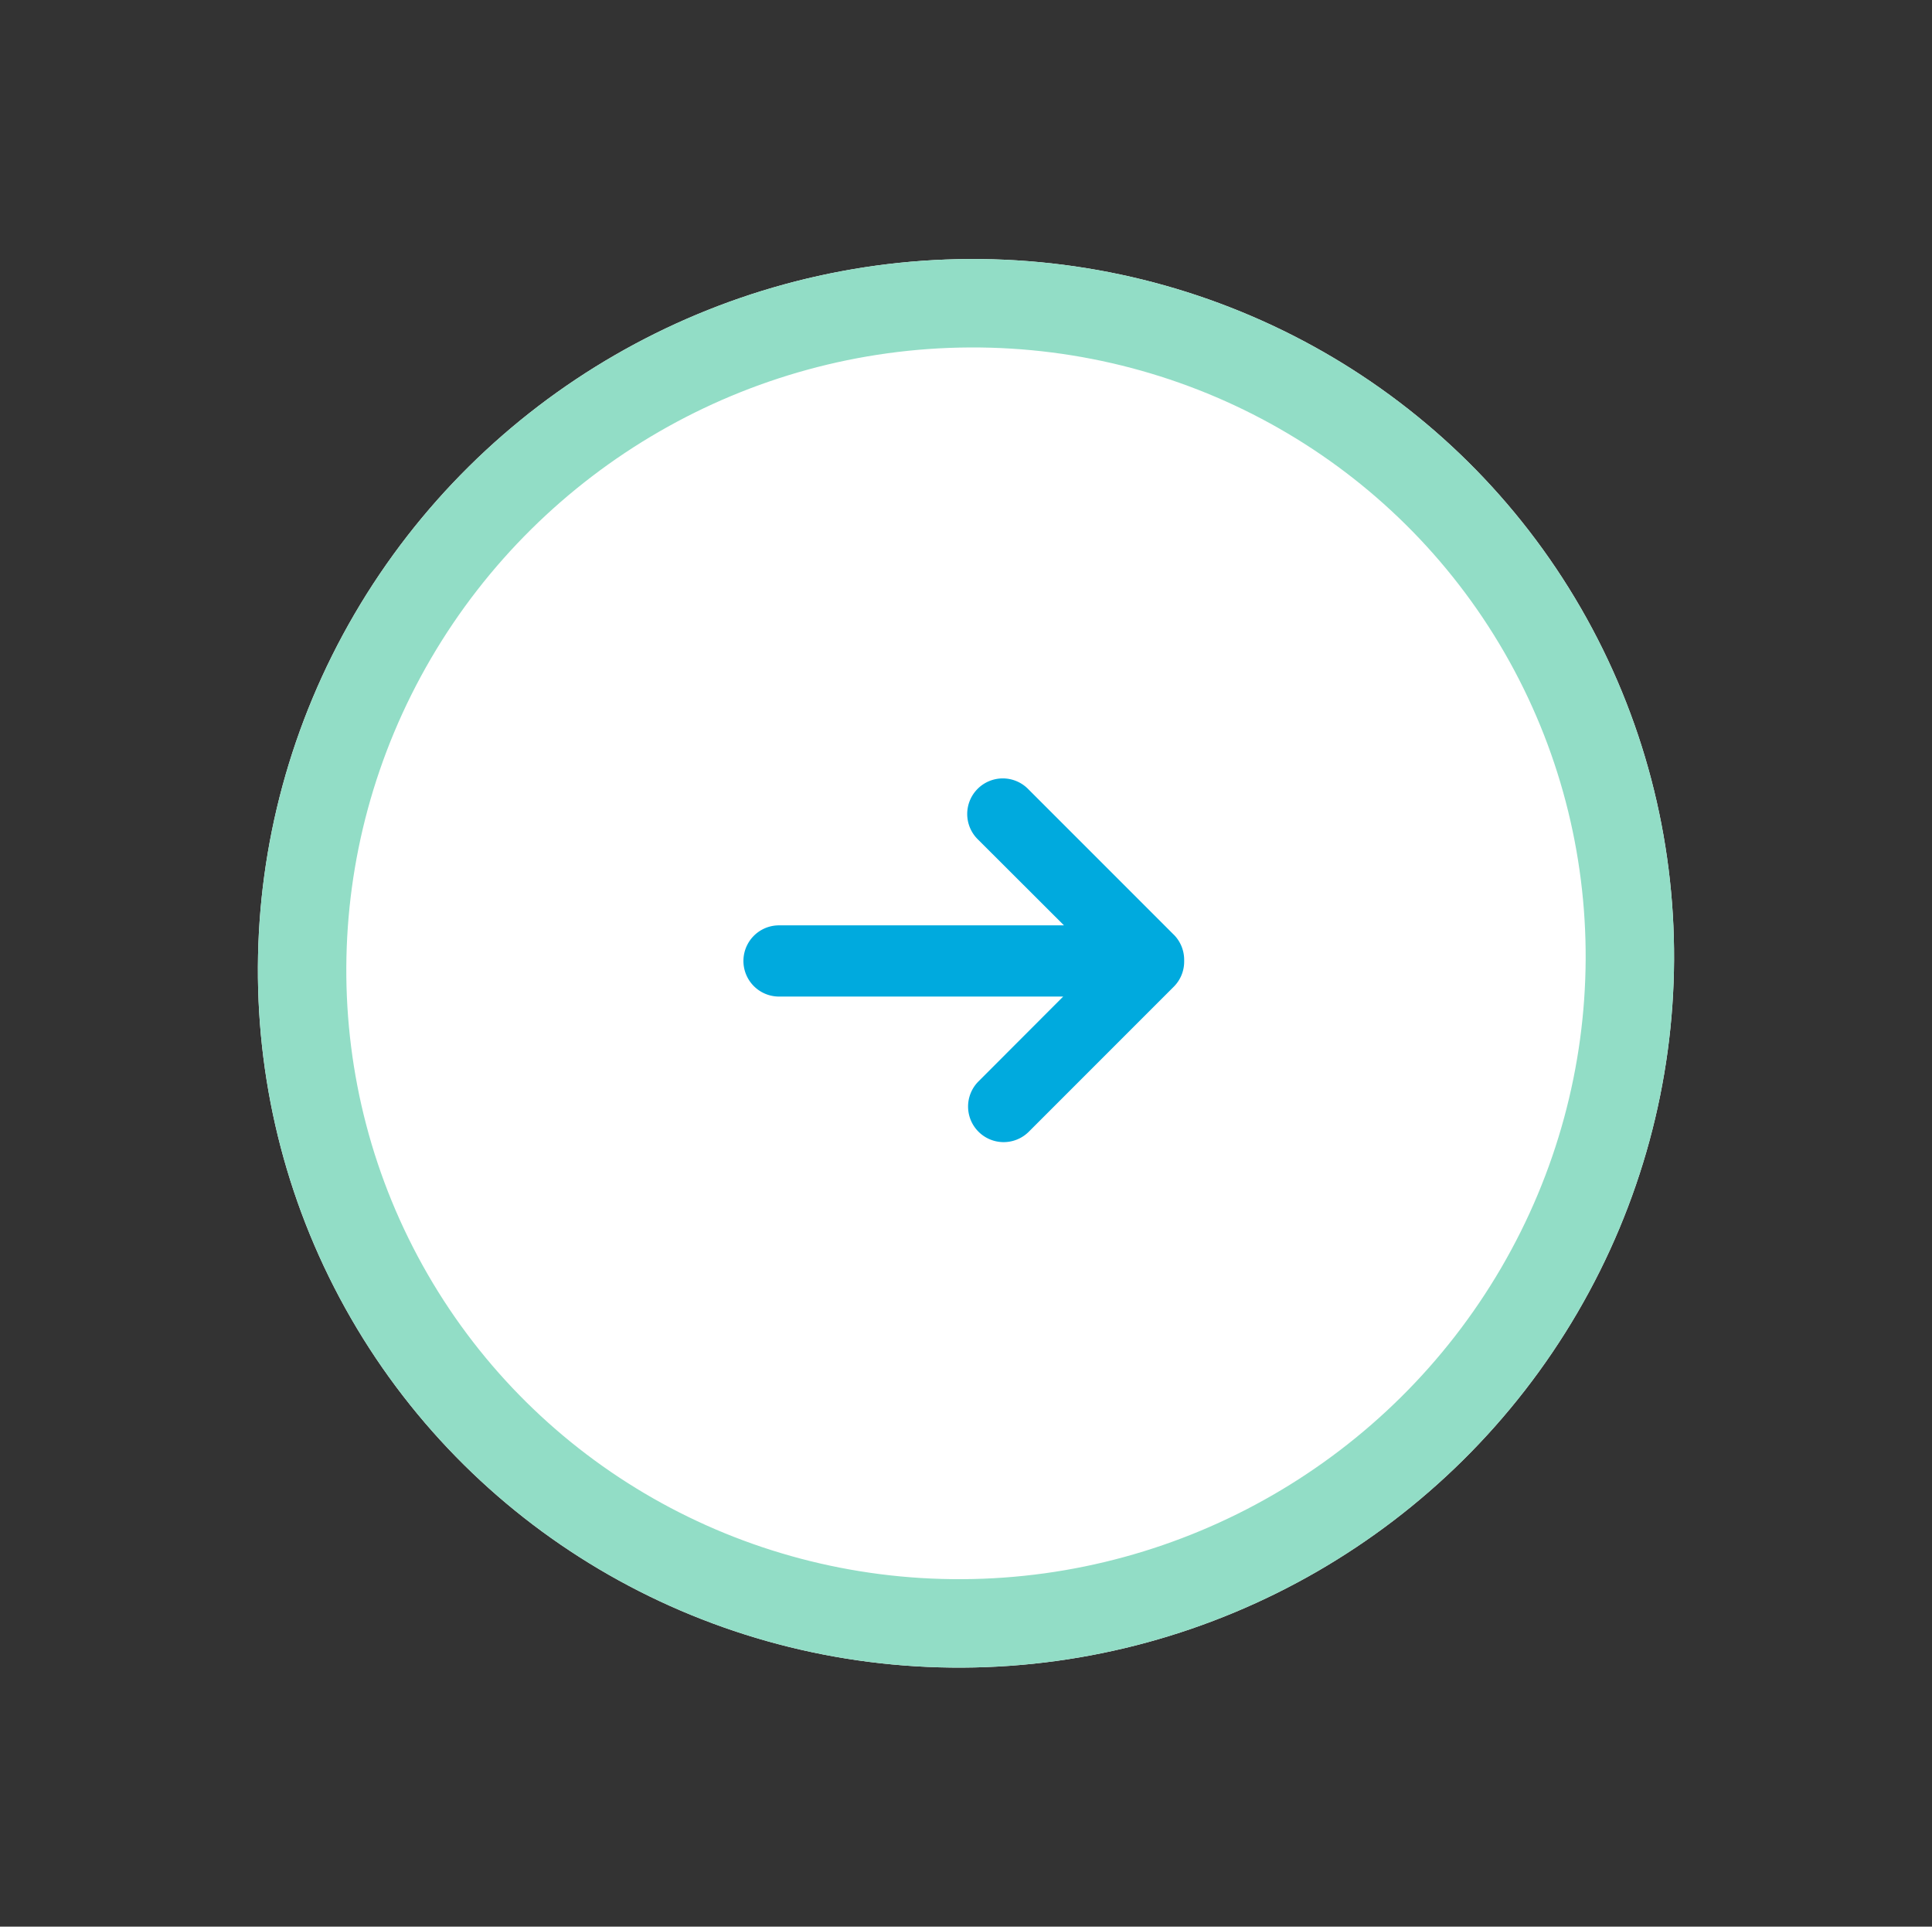 <svg xmlns="http://www.w3.org/2000/svg" width="109.261" height="108.935" viewBox="0 0 109.261 108.935">
  <rect x="0" y="0" width="109.261" height="108.935" fill="#333333" stroke="none"/>
  <g id="arow_t" data-name="arow t" transform="translate(109.261 68.779) rotate(150)">
    <g id="Ellipse_6" data-name="Ellipse 6" transform="translate(0 0)" fill="#fff" stroke="#92ddc6" stroke-width="5">
      <ellipse cx="40.156" cy="39.71" rx="40.156" ry="39.71" stroke="none"/>
      <ellipse cx="40.156" cy="39.71" rx="37.656" ry="37.21" fill="none"/>
    </g>
    <path id="arrow" d="M24.379,8.846,16.159.626a2.012,2.012,0,1,0-2.846,2.844l4.859,4.851H2.012a2.013,2.013,0,0,0,0,4.025H18.128l-4.814,4.821a2.012,2.012,0,0,0,2.846,2.844l8.22-8.22a2,2,0,0,0,.589-1.423.413.413,0,0,0,0-.05.413.413,0,0,0,0-.05,2.012,2.012,0,0,0-.589-1.423Z" transform="translate(45.861 55.09) rotate(-150)" fill="#00aade"/>
  </g>
</svg>
